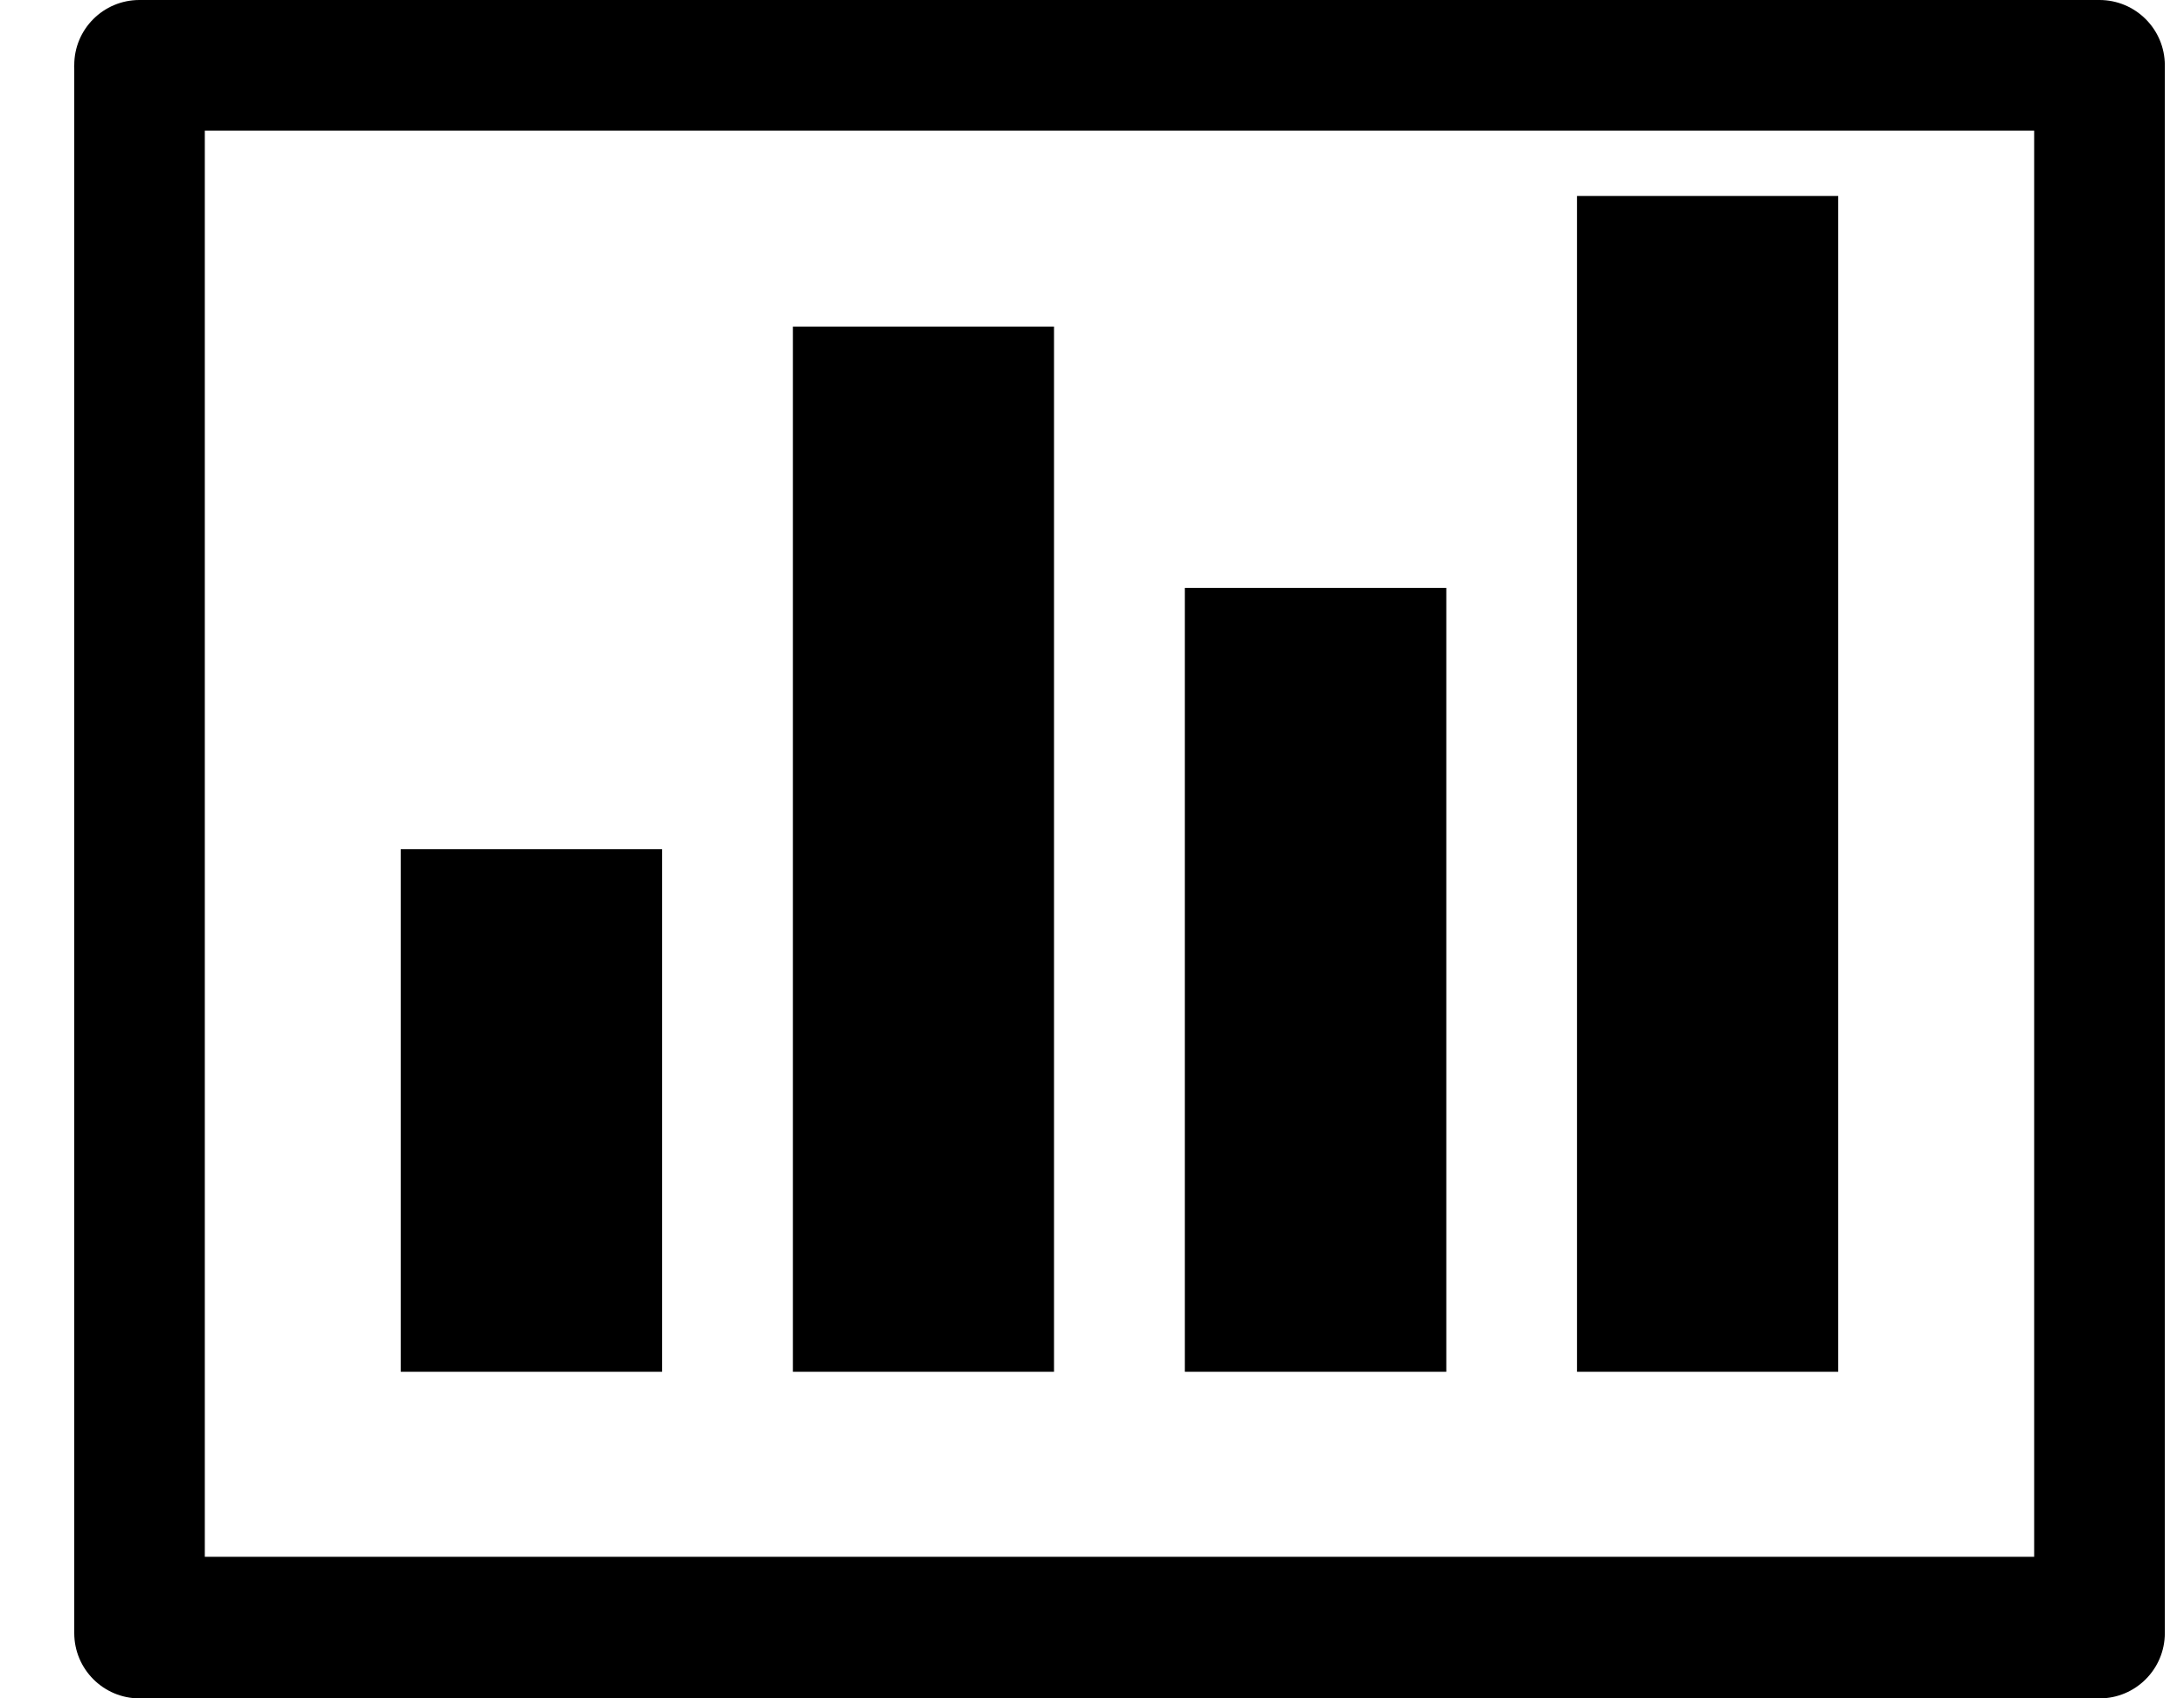 <svg class="icon" xmlns="http://www.w3.org/2000/svg" width="18" height="14" viewBox="0 0 18 14">
  <path d="M5.457,7 L5.457,11.308 L3.303,11.308 L3.303,7 L5.457,7 Z M8.687,2.692 L8.687,11.308 L6.535,11.308 L6.535,2.692 L8.689,2.692 L8.687,2.692 Z M0.612,0.538 C0.611,0.241 0.852,0 1.149,0 L17.303,0 C17.601,0 17.842,0.241 17.842,0.538 L17.842,12.923 L16.765,12.923 L16.765,1.077 L1.149,1.077 C1.006,1.077 0.869,1.02 0.768,0.919 C0.667,0.818 0.611,0.681 0.611,0.538 L0.612,0.538 Z M17.842,12.833 L17.842,13.462 C17.842,13.759 17.601,14 17.304,14 L1.15,14 C0.853,14 0.612,13.759 0.612,13.462 L0.612,0.538 C0.611,0.241 0.852,0 1.149,0 L1.688,0 L1.688,12.833 L17.842,12.833 Z M11.92,4.846 L11.92,11.308 L9.765,11.308 L9.765,4.846 L11.919,4.846 L11.92,4.846 Z M15.15,1.616 L15.15,11.308 L12.997,11.308 L12.997,1.615 L15.15,1.615 L15.15,1.616 Z"/>
</svg>
